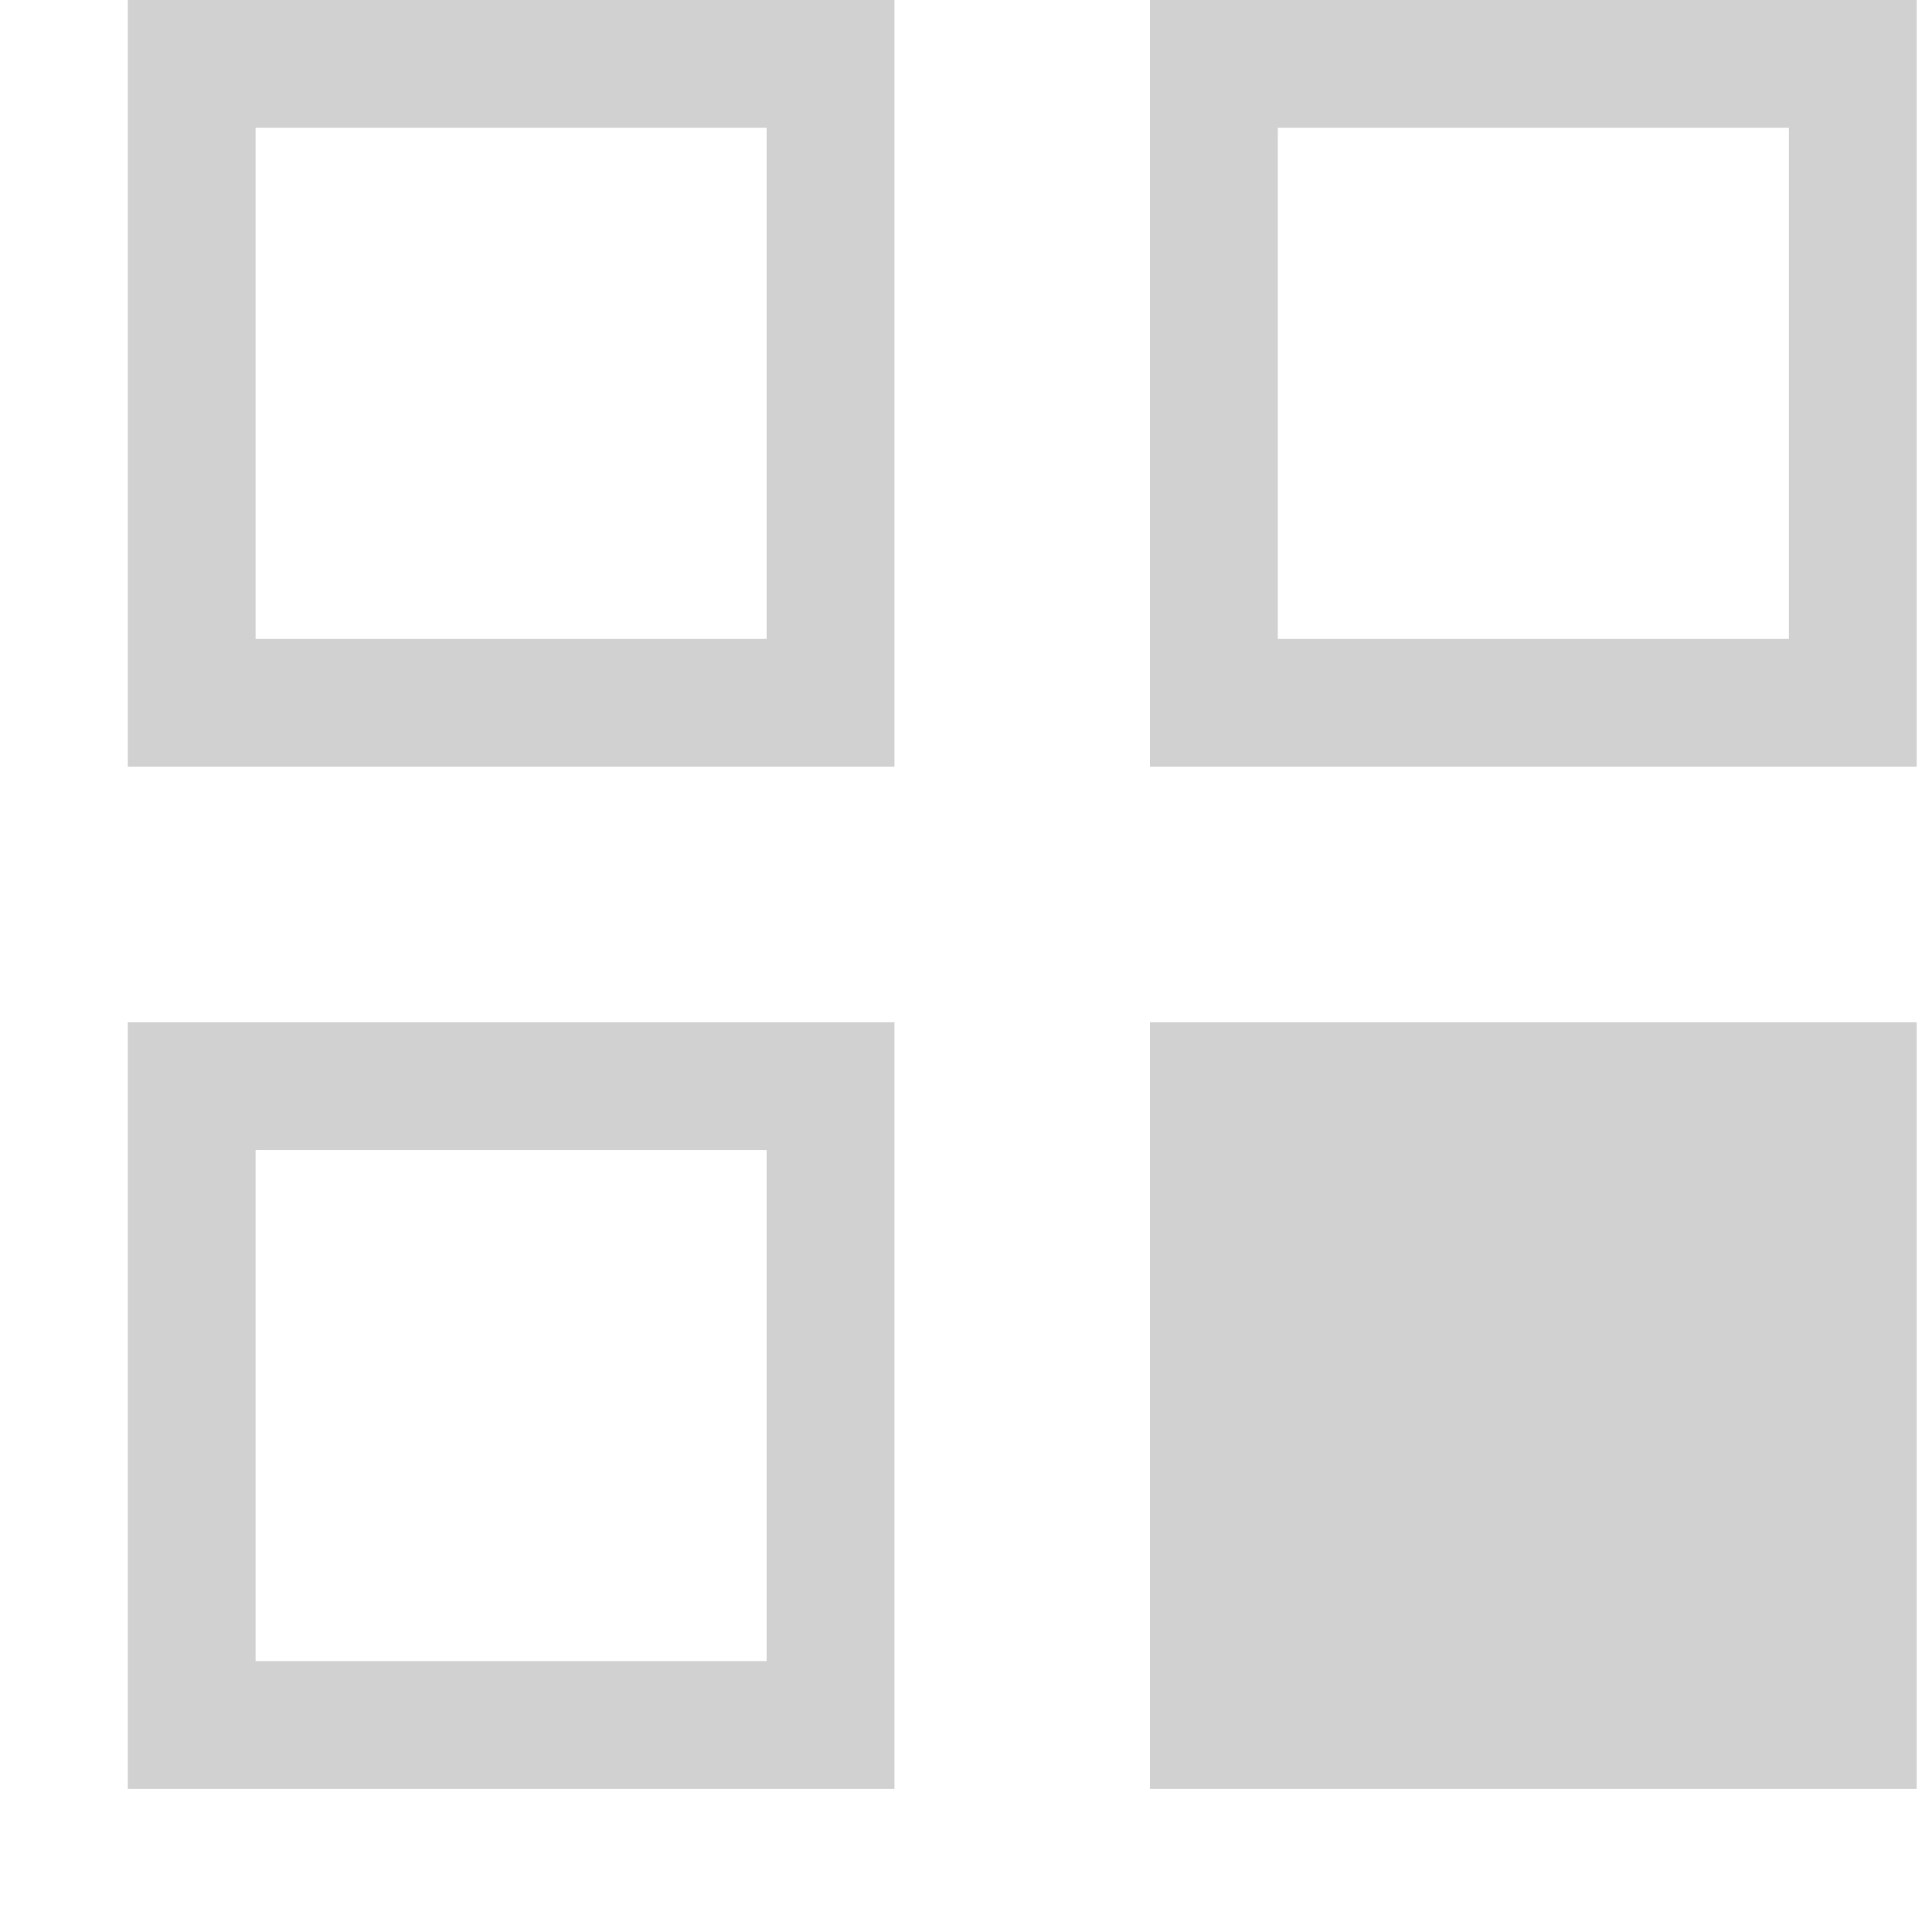 <?xml version="1.0" encoding="UTF-8" standalone="no"?><!DOCTYPE svg PUBLIC "-//W3C//DTD SVG 1.1//EN" "http://www.w3.org/Graphics/SVG/1.1/DTD/svg11.dtd"><svg width="100%" height="100%" viewBox="0 0 63 63" version="1.1" xmlns="http://www.w3.org/2000/svg" xmlns:xlink="http://www.w3.org/1999/xlink" xml:space="preserve" xmlns:serif="http://www.serif.com/" style="fill-rule:evenodd;clip-rule:evenodd;stroke-linejoin:round;stroke-miterlimit:2;"><g id="SchematicView_OverrideAdvancedSettings_off" opacity="0.45"><g id="Icons"><g id="Base-Block" serif:id="Base Block"><path d="M62.5,8.75c-0,-4.829 -3.921,-8.75 -8.75,-8.75l-45,0c-4.829,0 -8.75,3.921 -8.75,8.75l-0,45c-0,4.829 3.921,8.75 8.75,8.75l45,0c4.829,0 8.75,-3.921 8.75,-8.75l-0,-45Z" style="fill-opacity:0;"/></g><g id="Object-Icon-Base" serif:id="Object Icon Base"><path d="M62.5,9.375c-0,-5.174 -4.201,-9.375 -9.375,-9.375l-43.75,0c-5.174,0 -9.375,4.201 -9.375,9.375l0,43.75c0,5.174 4.201,9.375 9.375,9.375l43.75,0c5.174,0 9.375,-4.201 9.375,-9.375l-0,-43.75Z" style="fill-opacity:0;"/></g><path d="M37.5,33.333l25,0l0,25l-25,0l0,-25Zm-8.333,0l-0,25l-25,0l-0,-25l25,0Zm-4.167,20.834l0,-16.667l-16.667,0l0,16.667l16.667,-0Zm-20.833,-54.167l25,0l-0,25l-25,0l-0,-25Zm58.333,0l0,25l-25,0l0,-25l25,0Zm-37.5,4.167l-16.667,-0l0,16.666l16.667,0l0,-16.666Zm33.333,16.666l0,-16.666l-16.666,-0l-0,16.666l16.666,0Z" style="fill:#989898;"/></g></g></svg>
